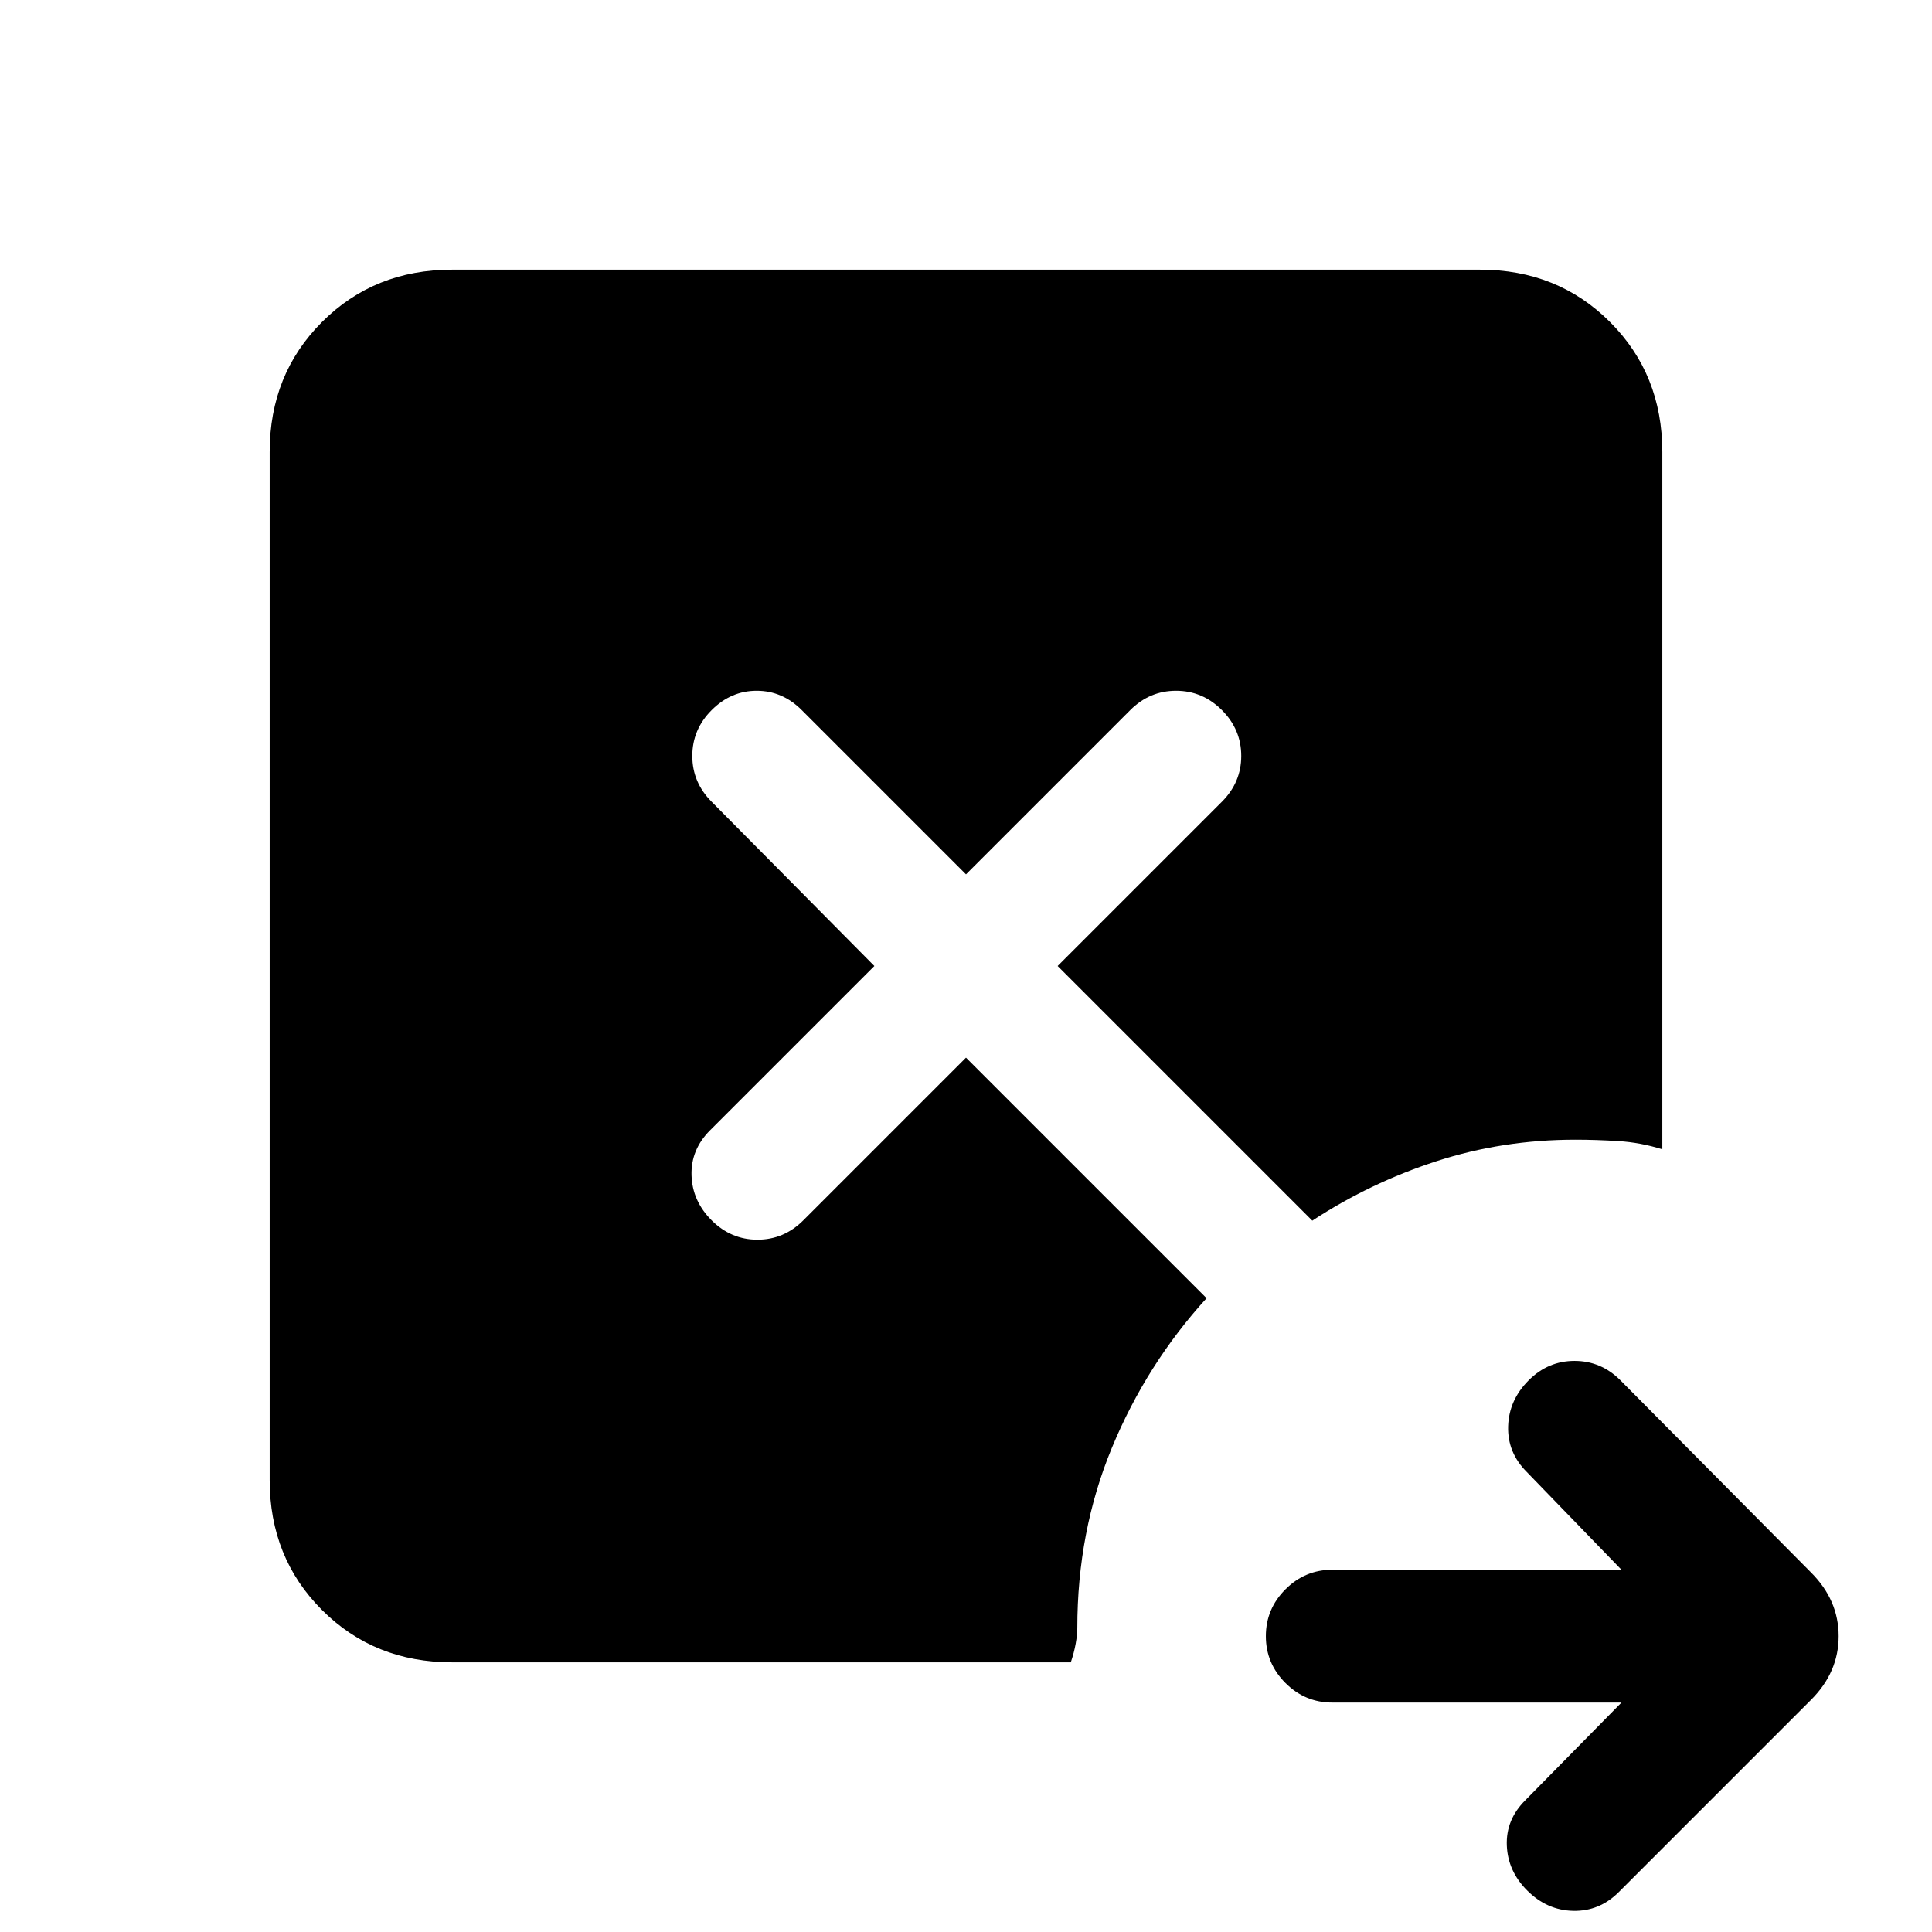 <svg xmlns="http://www.w3.org/2000/svg" height="24" viewBox="0 96 960 960" width="24"><path d="M805.692 942H662q-13.539 0-23.269-9.731Q629 922.539 629 909q0-13.539 9.731-23.269Q648.461 876 662 876h143.692l-47.077-48.615q-9.615-9.616-9.23-22.654.384-13.039 10.23-22.885 9.616-9.615 22.77-9.615t22.769 9.615l94.769 95.539q13.693 13.692 13.693 31.615t-13.693 31.615l-95.538 95.535q-9.616 9.62-22.654 9.35-13.039-.27-22.885-10.12-9.615-9.61-10.115-22.38t9.115-22.385L805.692 942Zm-581.077-20Q186 922 160 896q-26-26-26-64.615v-510.77Q134 282 160 256q26-26 64.615-26h510.77Q774 230 800 256q26 26 26 64.615v346.462q-10.769-3.385-21.885-4.077-11.115-.692-21.346-.692-36.077 0-69 10.692t-61.692 29.538L525.539 576l81.615-81.615q9.615-9.616 9.615-22.77t-9.615-22.769q-9.615-9.615-22.769-9.615-13.154 0-22.77 9.615L480 530.461l-81.615-81.615q-9.616-9.615-22.385-9.615-12.769 0-22.385 9.615Q344 458.461 344 471.615q0 13.154 9.615 22.77L434.461 576l-81.615 81.615q-9.615 9.616-9.231 22.385.385 12.769 10 22.385 9.616 9.615 22.77 9.615t22.769-9.615L480 621.539l119.538 119.538q-29.846 32.769-47.038 74.308-17.192 41.538-17.192 89.615 0 3.231-.808 7.731T532.077 922H224.615Z"/></svg>